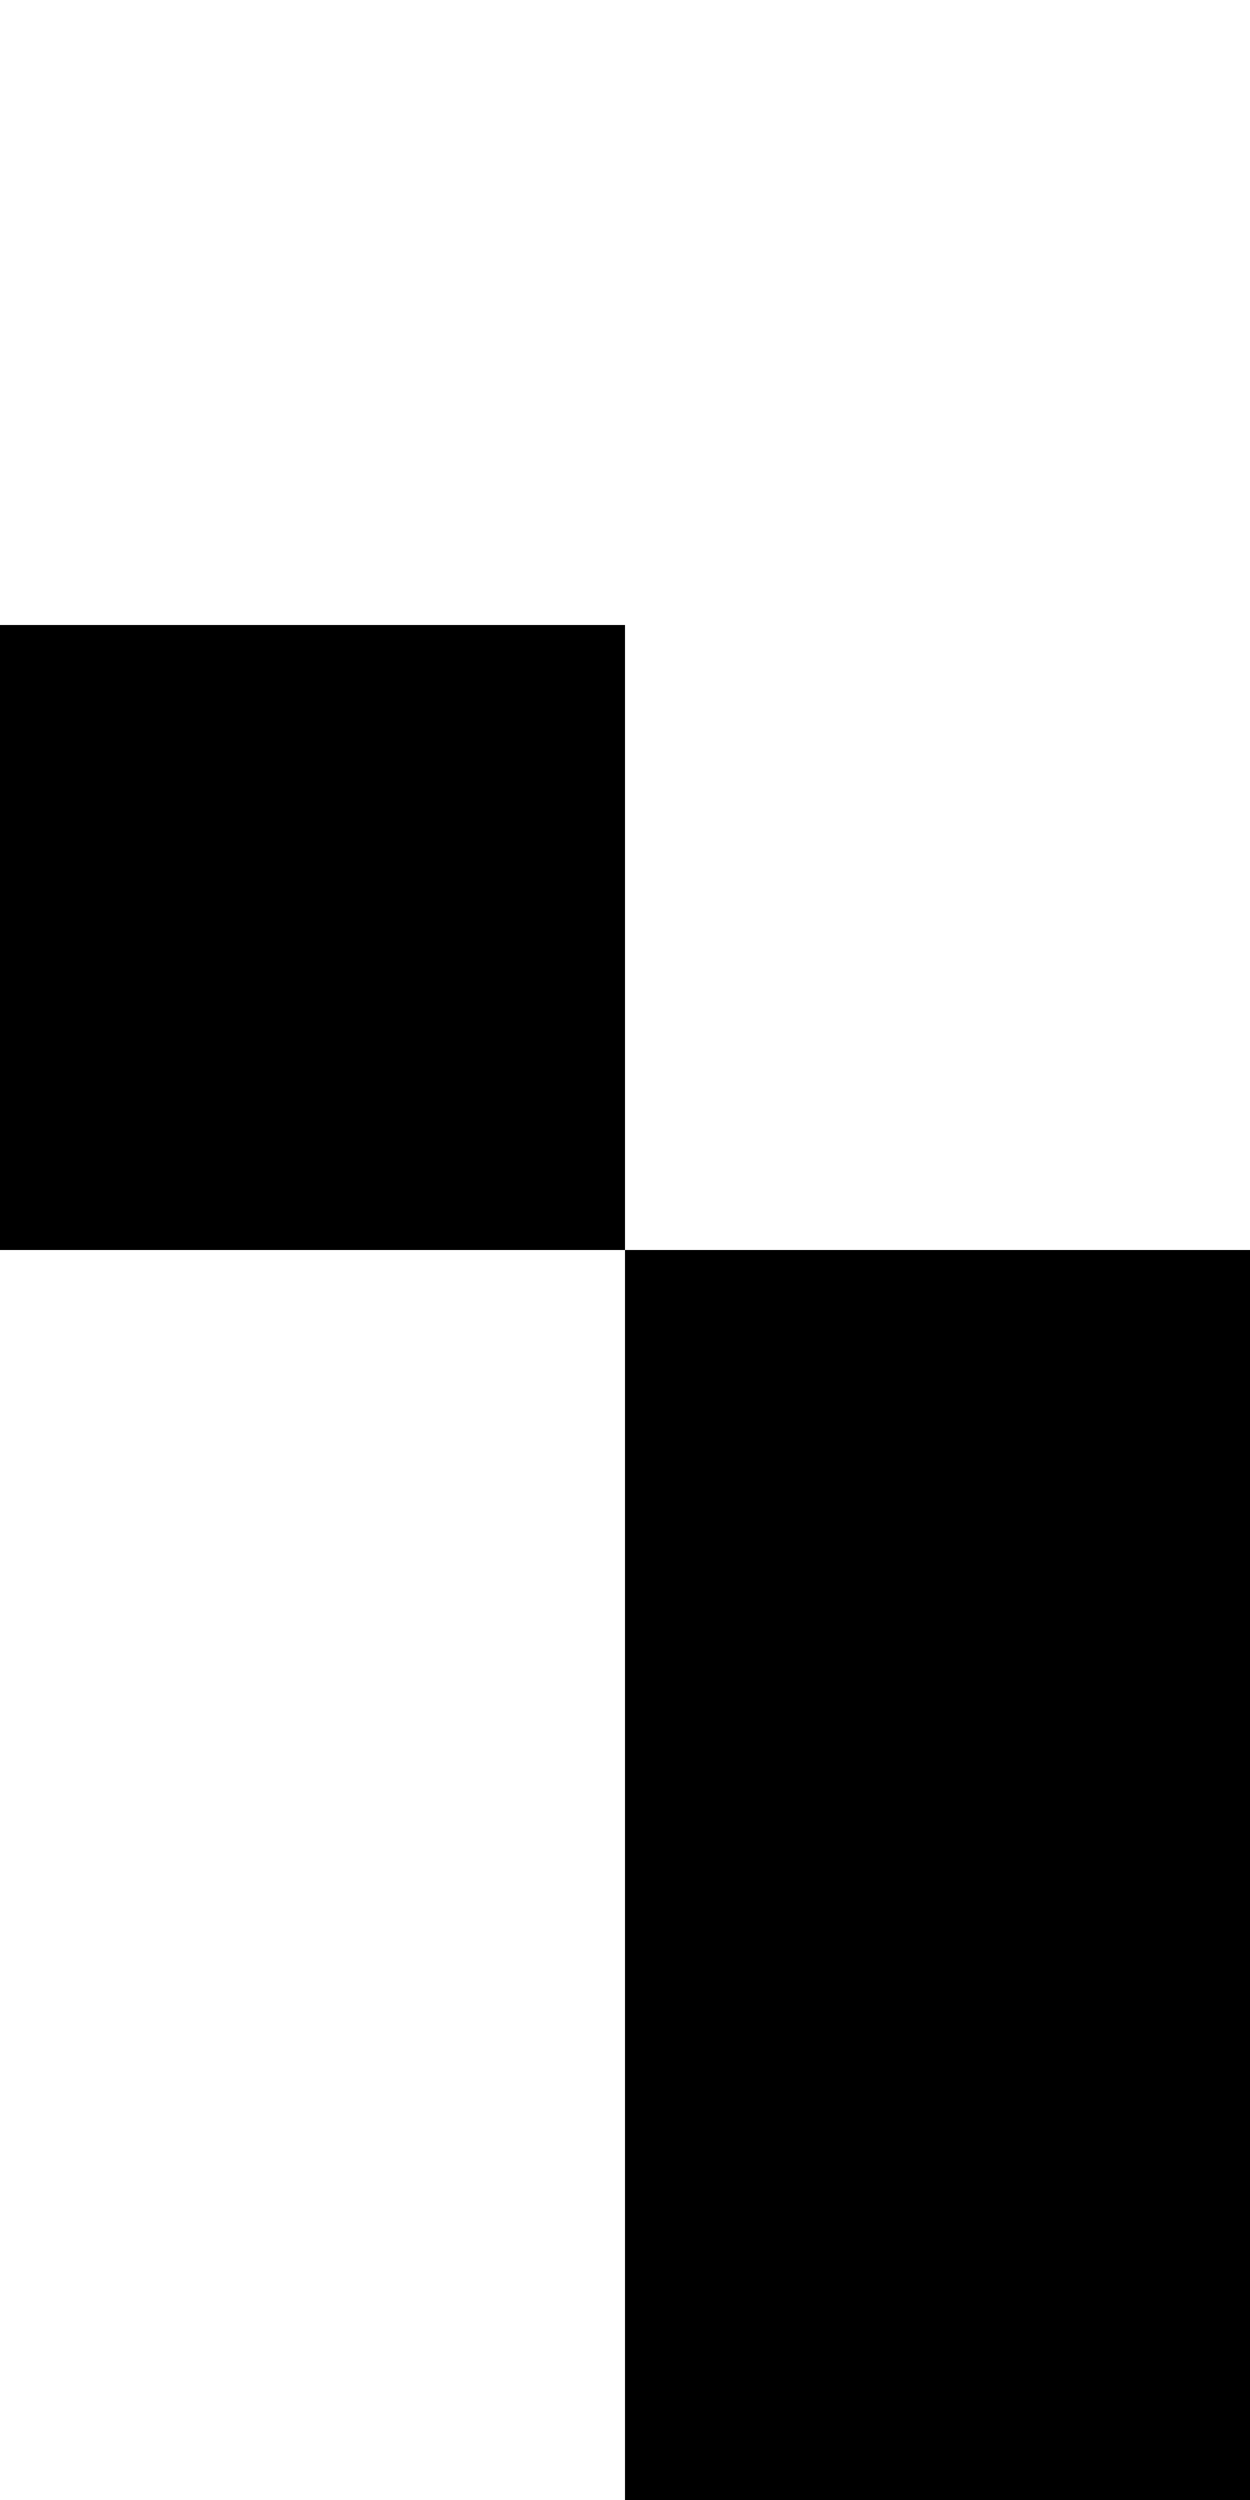 <svg width="40" height="80" viewBox="0 0 40 80" fill="none" xmlns="http://www.w3.org/2000/svg">
<rect y="20" width="20" height="20" fill="black"/>
<rect x="20" y="40" width="20" height="20" fill="black"/>
<rect x="20" y="60" width="20" height="20" fill="black"/>
</svg>
